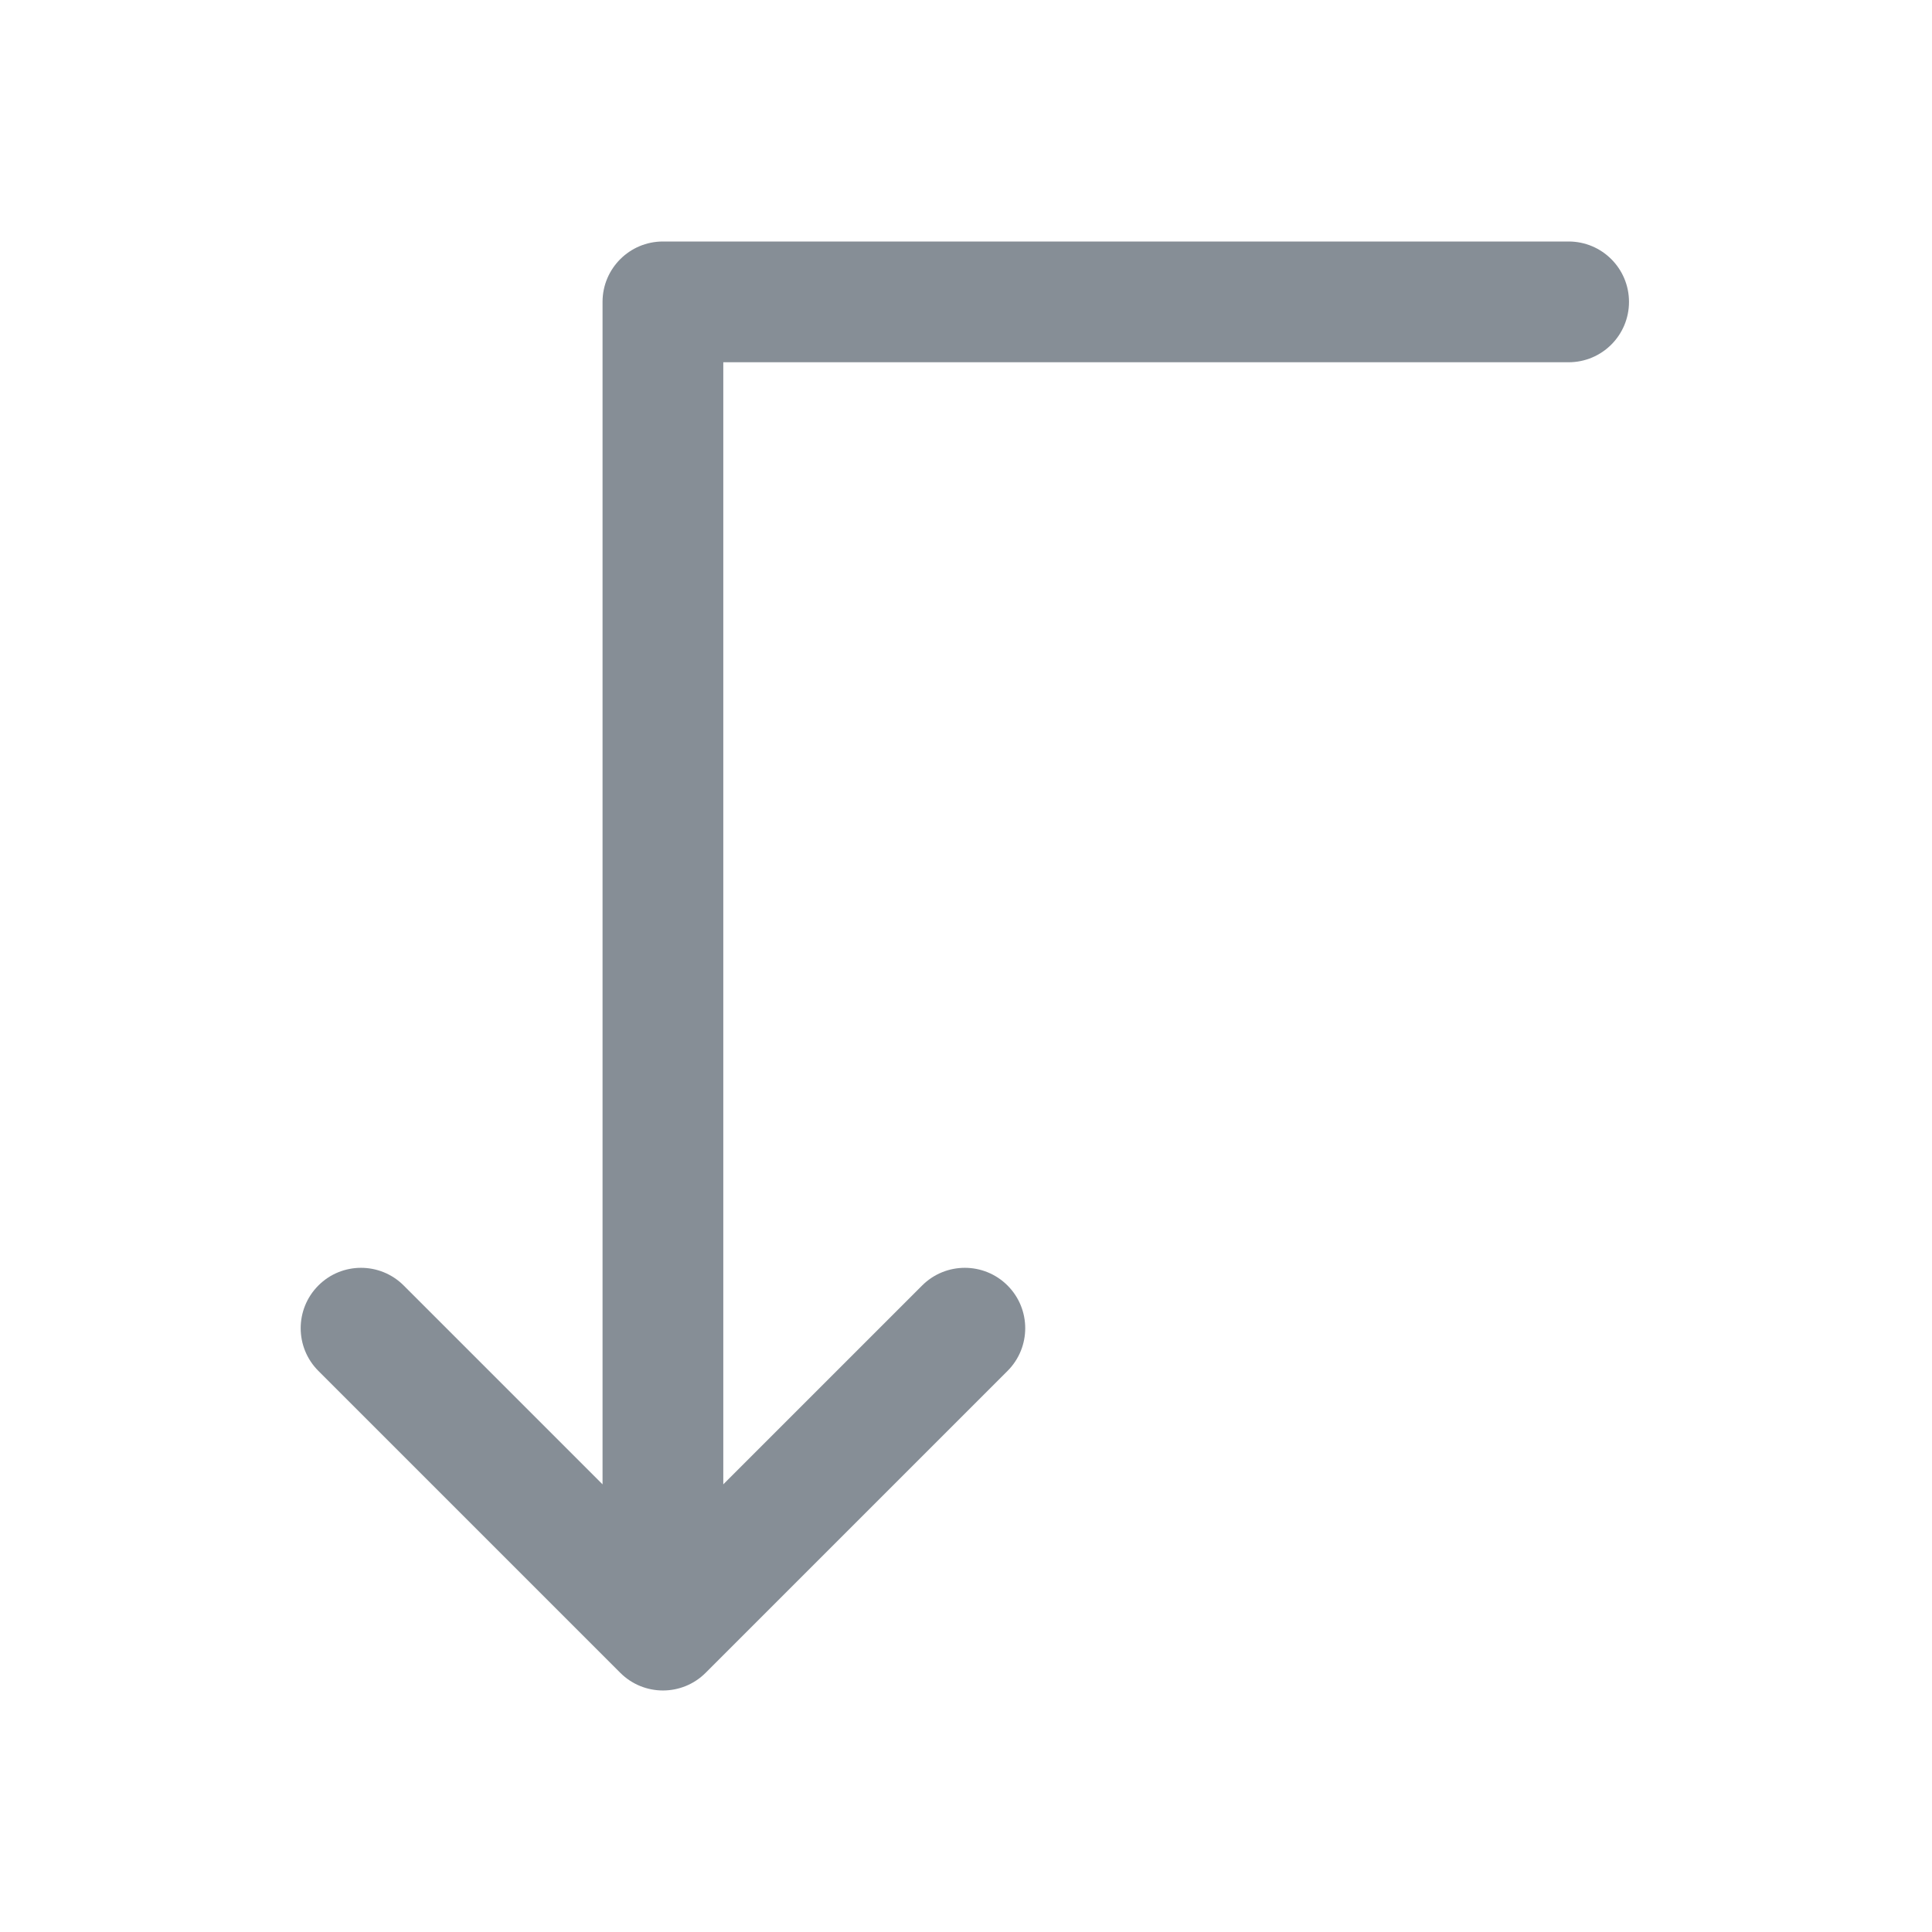 <svg width="24" height="24" viewBox="0 0 24 24" fill="none" xmlns="http://www.w3.org/2000/svg">
<path fill-rule="evenodd" clip-rule="evenodd" d="M20.236 3.75C20.236 4.164 19.901 4.5 19.486 4.5L8.985 4.5L8.985 18.439L11.455 15.969C11.748 15.676 12.223 15.676 12.516 15.969C12.809 16.262 12.809 16.737 12.516 17.03L8.766 20.78C8.473 21.073 7.998 21.073 7.705 20.78L3.955 17.03C3.662 16.737 3.662 16.262 3.955 15.969C4.247 15.676 4.722 15.676 5.015 15.969L7.485 18.439L7.485 3.75C7.485 3.336 7.821 3 8.235 3L19.486 3C19.901 3 20.236 3.336 20.236 3.75Z" fill="#868E96"/>
</svg>
